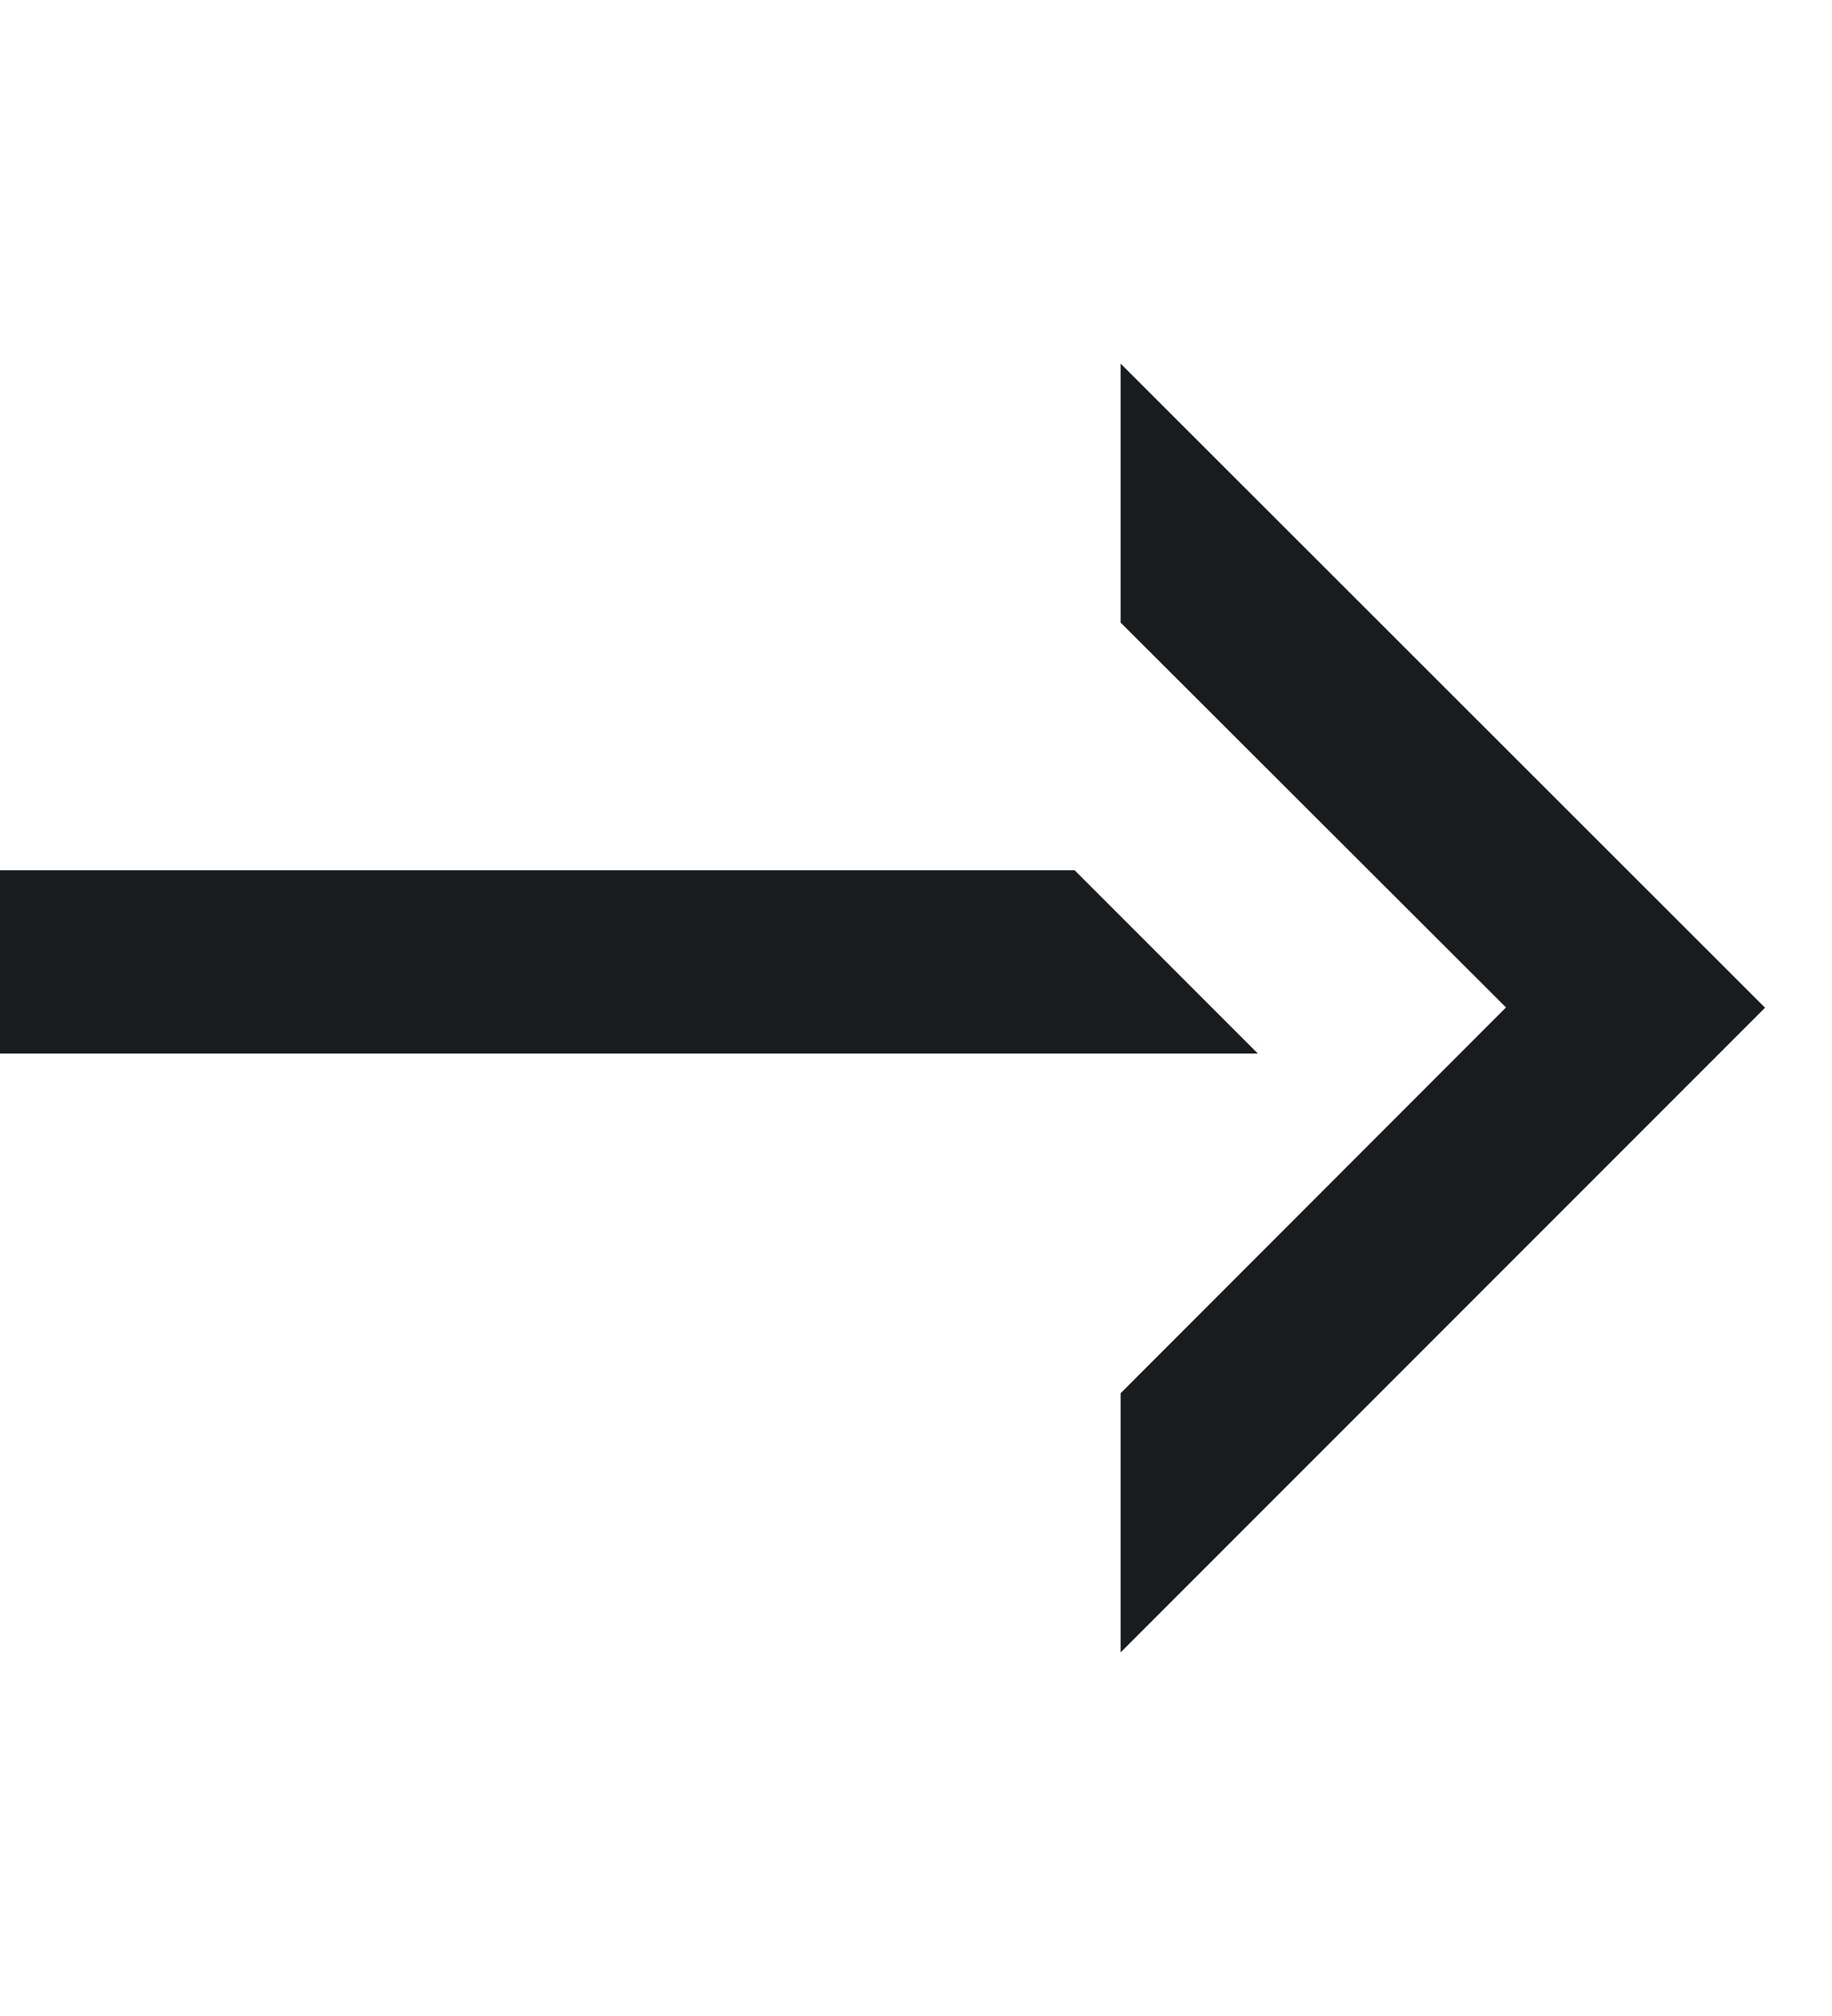 <svg xmlns="http://www.w3.org/2000/svg" width="20" height="22" viewBox="0 0 20 22">
    <defs>
        <clipPath id="9gqvyxrx2a">
            <path data-name="사각형 6416" style="stroke:#707070;fill:#191c1f" d="M0 0h20v22H0z"/>
        </clipPath>
    </defs>
    <g data-name="마스크 그룹 794" transform="rotate(180 10 11)" style="clip-path:url(#9gqvyxrx2a)">
        <g data-name="그룹 7564">
            <path data-name="빼기 284" d="M7.035 0 0 7.035l7.035 7.029v-2.826l-4.207-4.2 4.207-4.21V0z" style="fill:#191c1f" transform="translate(.731 3.968)"/>
            <path data-name="빼기 285" d="M25 0H0l2 2h23V0z" transform="translate(6.268 10.503)" style="fill:#191c1f"/>
        </g>
    </g>
</svg>
